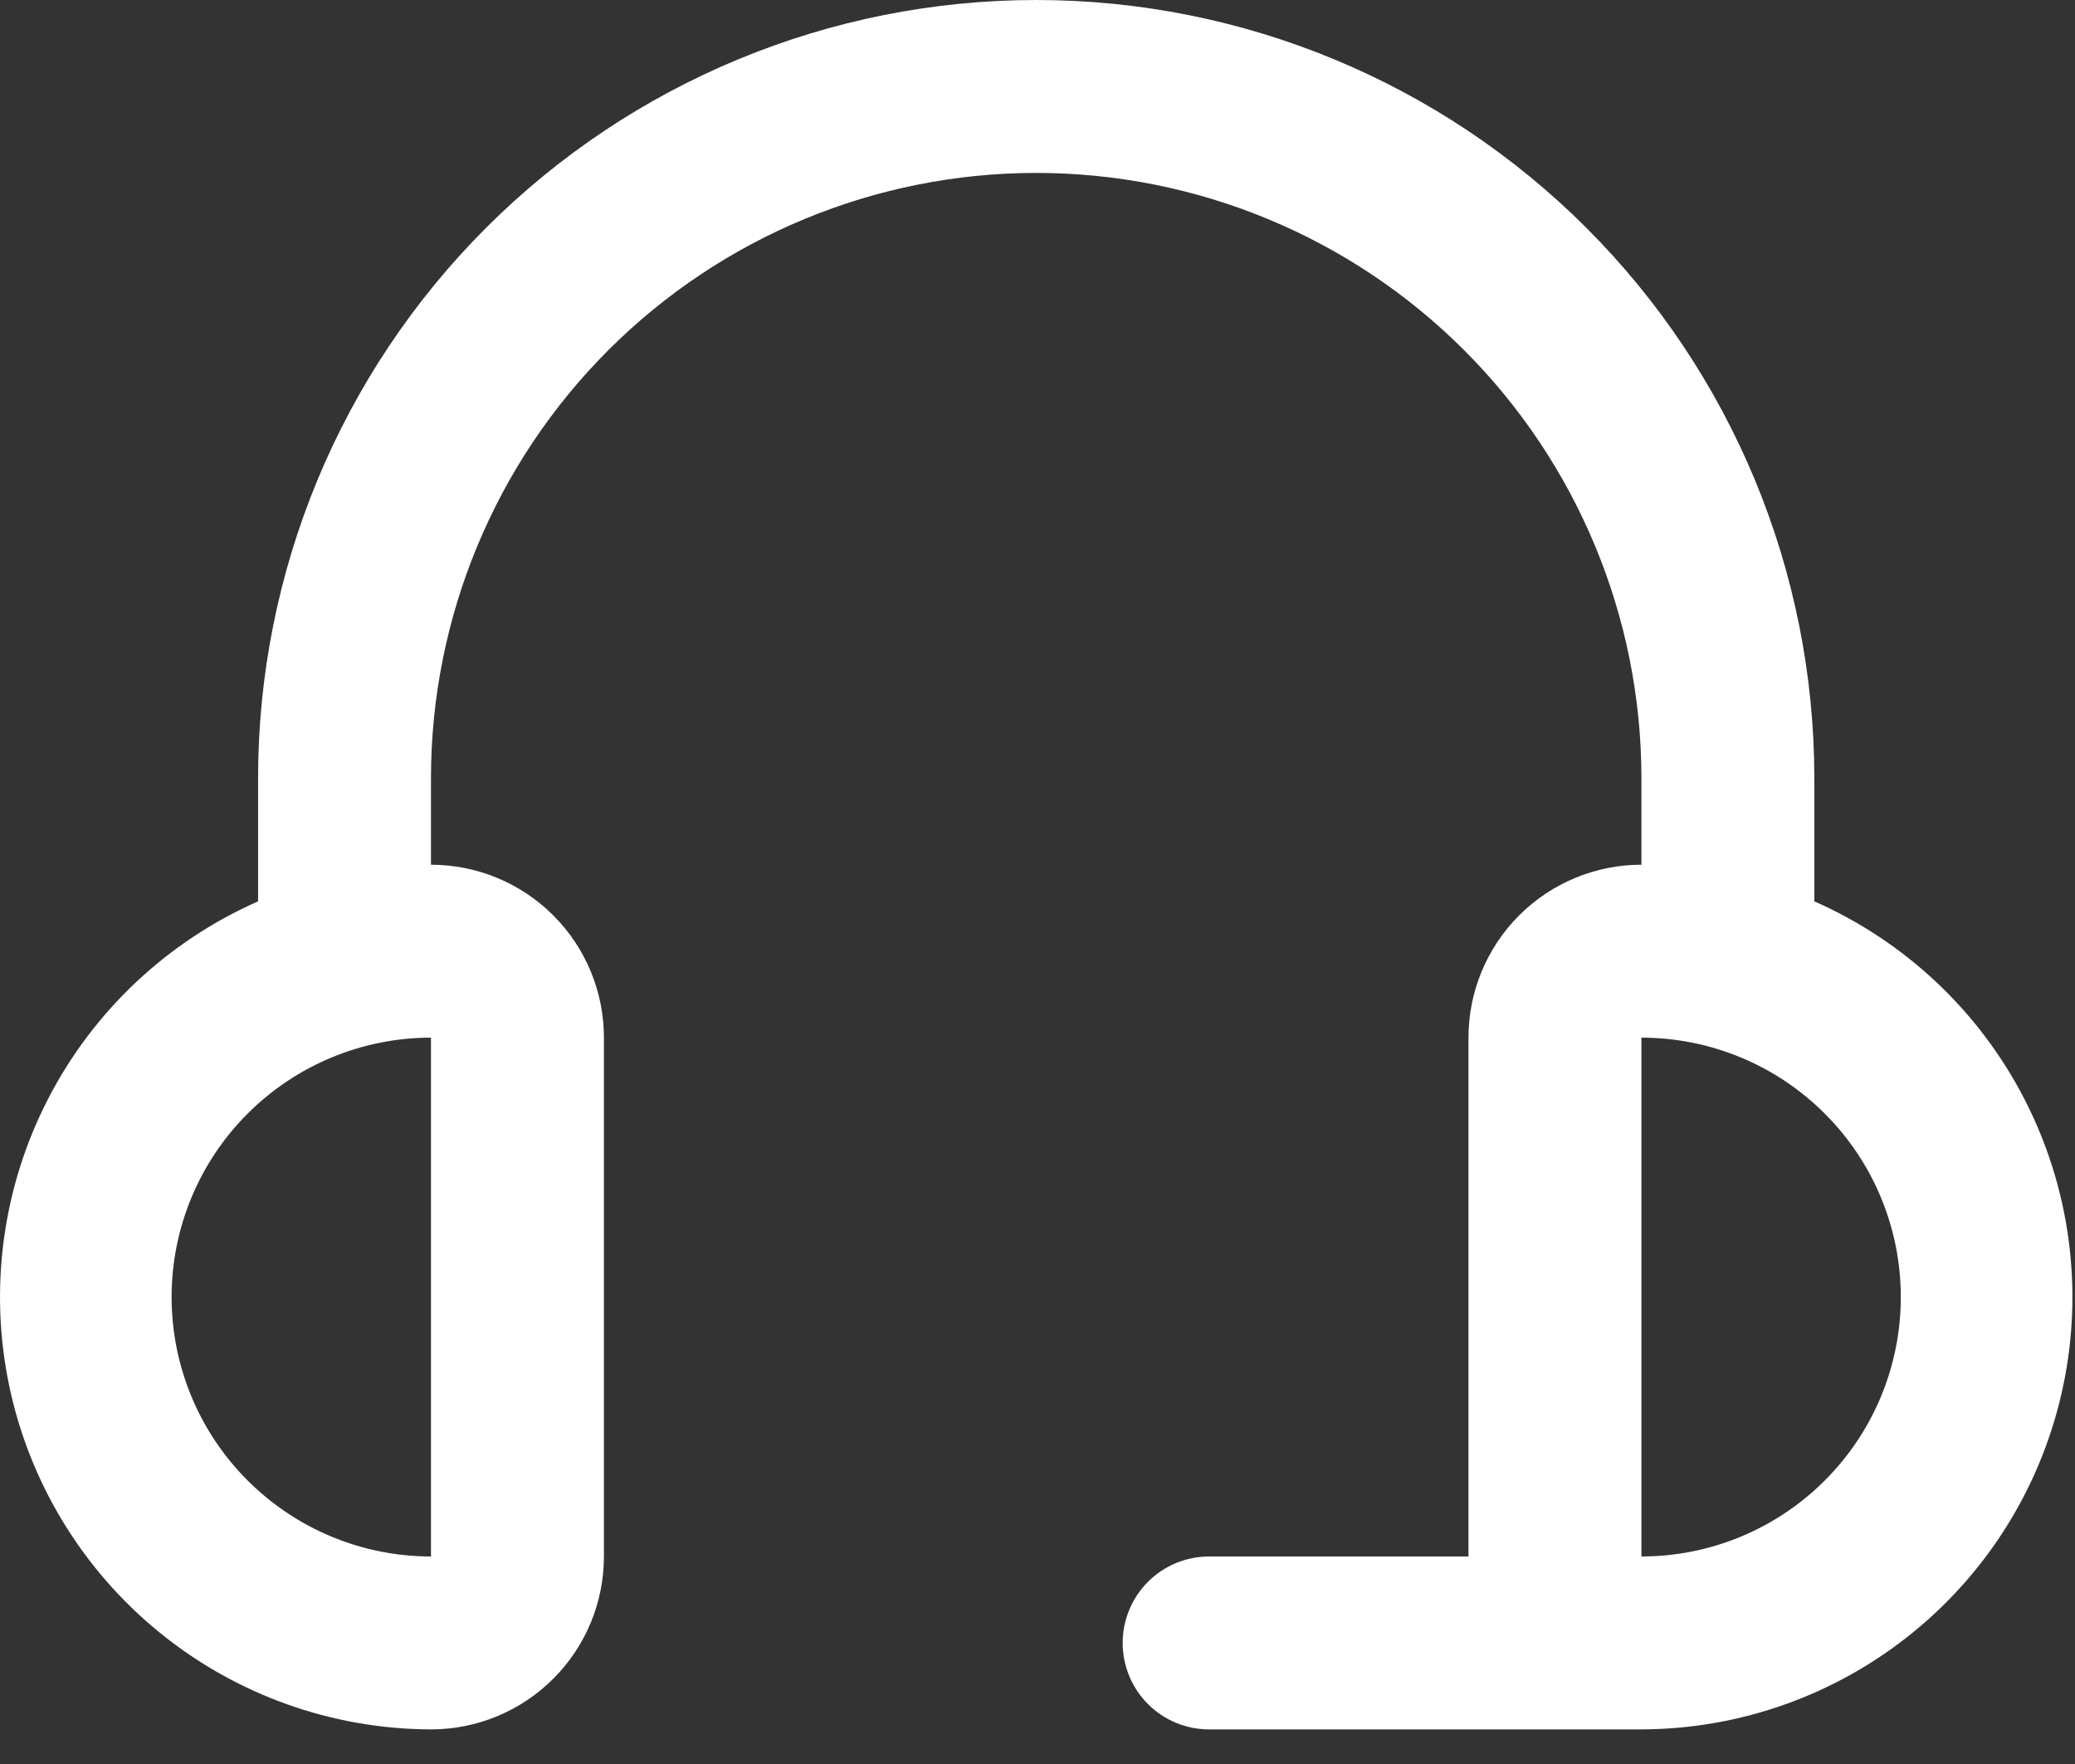 <svg width="40" height="34" viewBox="0 0 40 34" fill="none" xmlns="http://www.w3.org/2000/svg">
<rect x="0" y="0" width="40" height="34" fill="#333333" stroke="none"/>
<path d="M34.975 17.373V15C34.975 11.022 33.395 7.206 30.582 4.393C27.769 1.58 23.953 0 19.975 0C15.997 0 12.181 1.58 9.368 4.393C6.555 7.206 4.975 11.022 4.975 15V17.373C3.227 18.143 1.796 19.49 0.923 21.188C0.049 22.887 -0.214 24.834 0.176 26.704C0.567 28.573 1.587 30.252 3.068 31.459C4.548 32.666 6.398 33.328 8.308 33.333C9.192 33.333 10.04 32.982 10.665 32.357C11.291 31.732 11.642 30.884 11.642 30V20C11.642 19.116 11.291 18.268 10.665 17.643C10.04 17.018 9.192 16.667 8.308 16.667V15C8.308 11.906 9.538 8.938 11.726 6.75C13.913 4.562 16.881 3.333 19.975 3.333C23.069 3.333 26.037 4.562 28.225 6.75C30.413 8.938 31.642 11.906 31.642 15V16.667C30.758 16.667 29.91 17.018 29.285 17.643C28.66 18.268 28.308 19.116 28.308 20V30H23.308C22.866 30 22.442 30.176 22.13 30.488C21.817 30.801 21.642 31.225 21.642 31.667C21.642 32.109 21.817 32.533 22.13 32.845C22.442 33.158 22.866 33.333 23.308 33.333H31.642C33.552 33.328 35.402 32.666 36.882 31.459C38.363 30.252 39.384 28.573 39.774 26.704C40.165 24.834 39.901 22.887 39.027 21.188C38.154 19.49 36.723 18.143 34.975 17.373ZM8.308 30C6.982 30 5.711 29.473 4.773 28.535C3.835 27.598 3.308 26.326 3.308 25C3.308 23.674 3.835 22.402 4.773 21.465C5.711 20.527 6.982 20 8.308 20V30ZM31.642 30V20C32.968 20 34.24 20.527 35.177 21.465C36.115 22.402 36.642 23.674 36.642 25C36.642 26.326 36.115 27.598 35.177 28.535C34.24 29.473 32.968 30 31.642 30Z" fill="white"/>
</svg>
